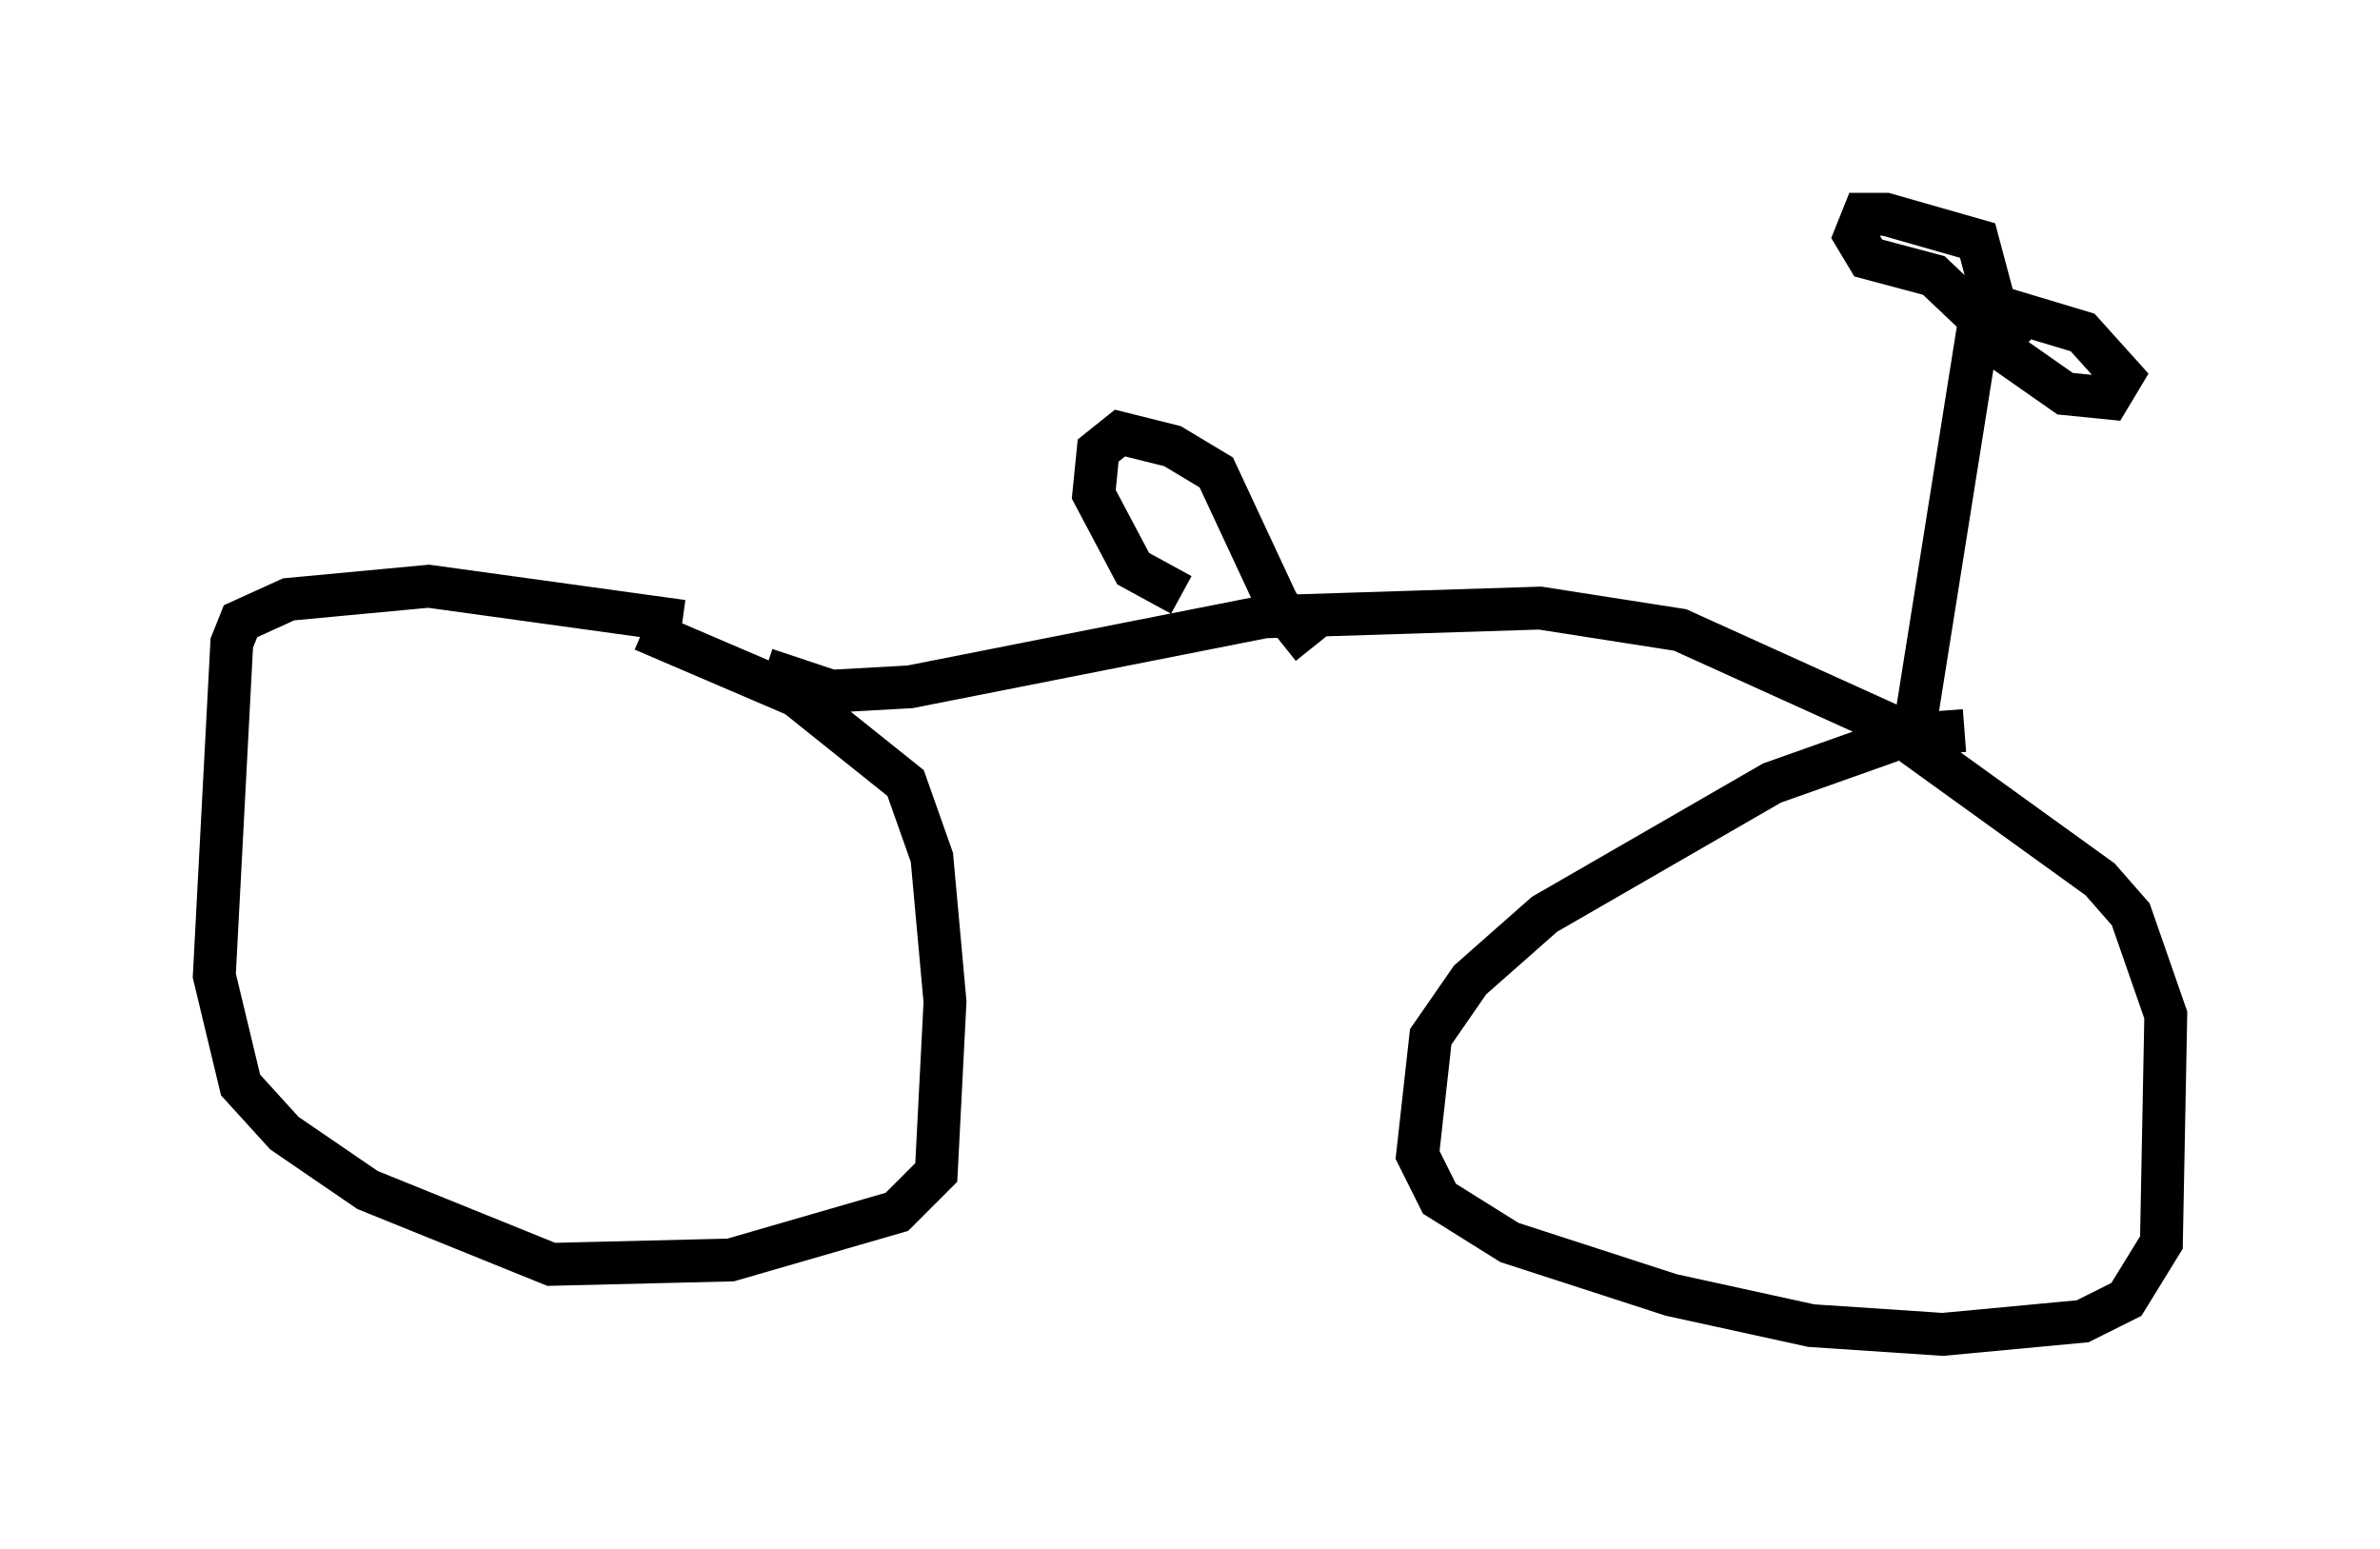 <?xml version="1.0" encoding="utf-8" ?>
<svg baseProfile="full" height="36.134" version="1.1" width="55.53" xmlns="http://www.w3.org/2000/svg" xmlns:ev="http://www.w3.org/2001/xml-events" xmlns:xlink="http://www.w3.org/1999/xlink"><defs /><rect fill="white" height="36.134" width="55.53" x="0" y="0" /><path d="M18.475, 15.311 m-2.552, -0.817 l-5.921, -0.817 -3.267, 0.306 l-1.123, 0.51 -0.204, 0.51 l-0.408, 7.758 0.613, 2.552 l1.021, 1.123 1.94, 1.327 l4.288, 1.735 4.185, -0.102 l3.879, -1.123 0.919, -0.919 l0.204, -3.981 -0.306, -3.369 l-0.613, -1.735 -2.552, -2.042 l-3.573, -1.531 m30.83, 2.348 l-1.327, 0.102 -3.165, 1.123 l-5.308, 3.063 -1.735, 1.531 l-0.919, 1.327 -0.306, 2.756 l0.51, 1.021 1.633, 1.021 l3.777, 1.225 3.267, 0.715 l3.063, 0.204 3.267, -0.306 l1.021, -0.51 0.817, -1.327 l0.102, -5.308 -0.817, -2.348 l-0.715, -0.817 -4.39, -3.165 m0.0, -0.204 l-5.41, -2.45 -3.267, -0.51 l-6.431, 0.204 -8.269, 1.633 l-1.838, 0.102 -1.531, -0.51 m26.848, 1.123 l1.429, -8.983 2.042, 1.429 l1.021, 0.102 0.306, -0.51 l-0.919, -1.021 -2.042, -0.613 l-0.408, -1.531 -2.144, -0.613 l-0.51, 0.0 -0.204, 0.51 l0.306, 0.51 1.531, 0.408 l1.94, 1.838 m-19.498, 5.615 l-1.123, -0.613 -0.919, -1.735 l0.102, -1.021 0.51, -0.408 l1.225, 0.306 1.021, 0.613 l1.429, 3.063 0.817, 1.021 " fill="none" stroke="black" stroke-width="1" /></svg>